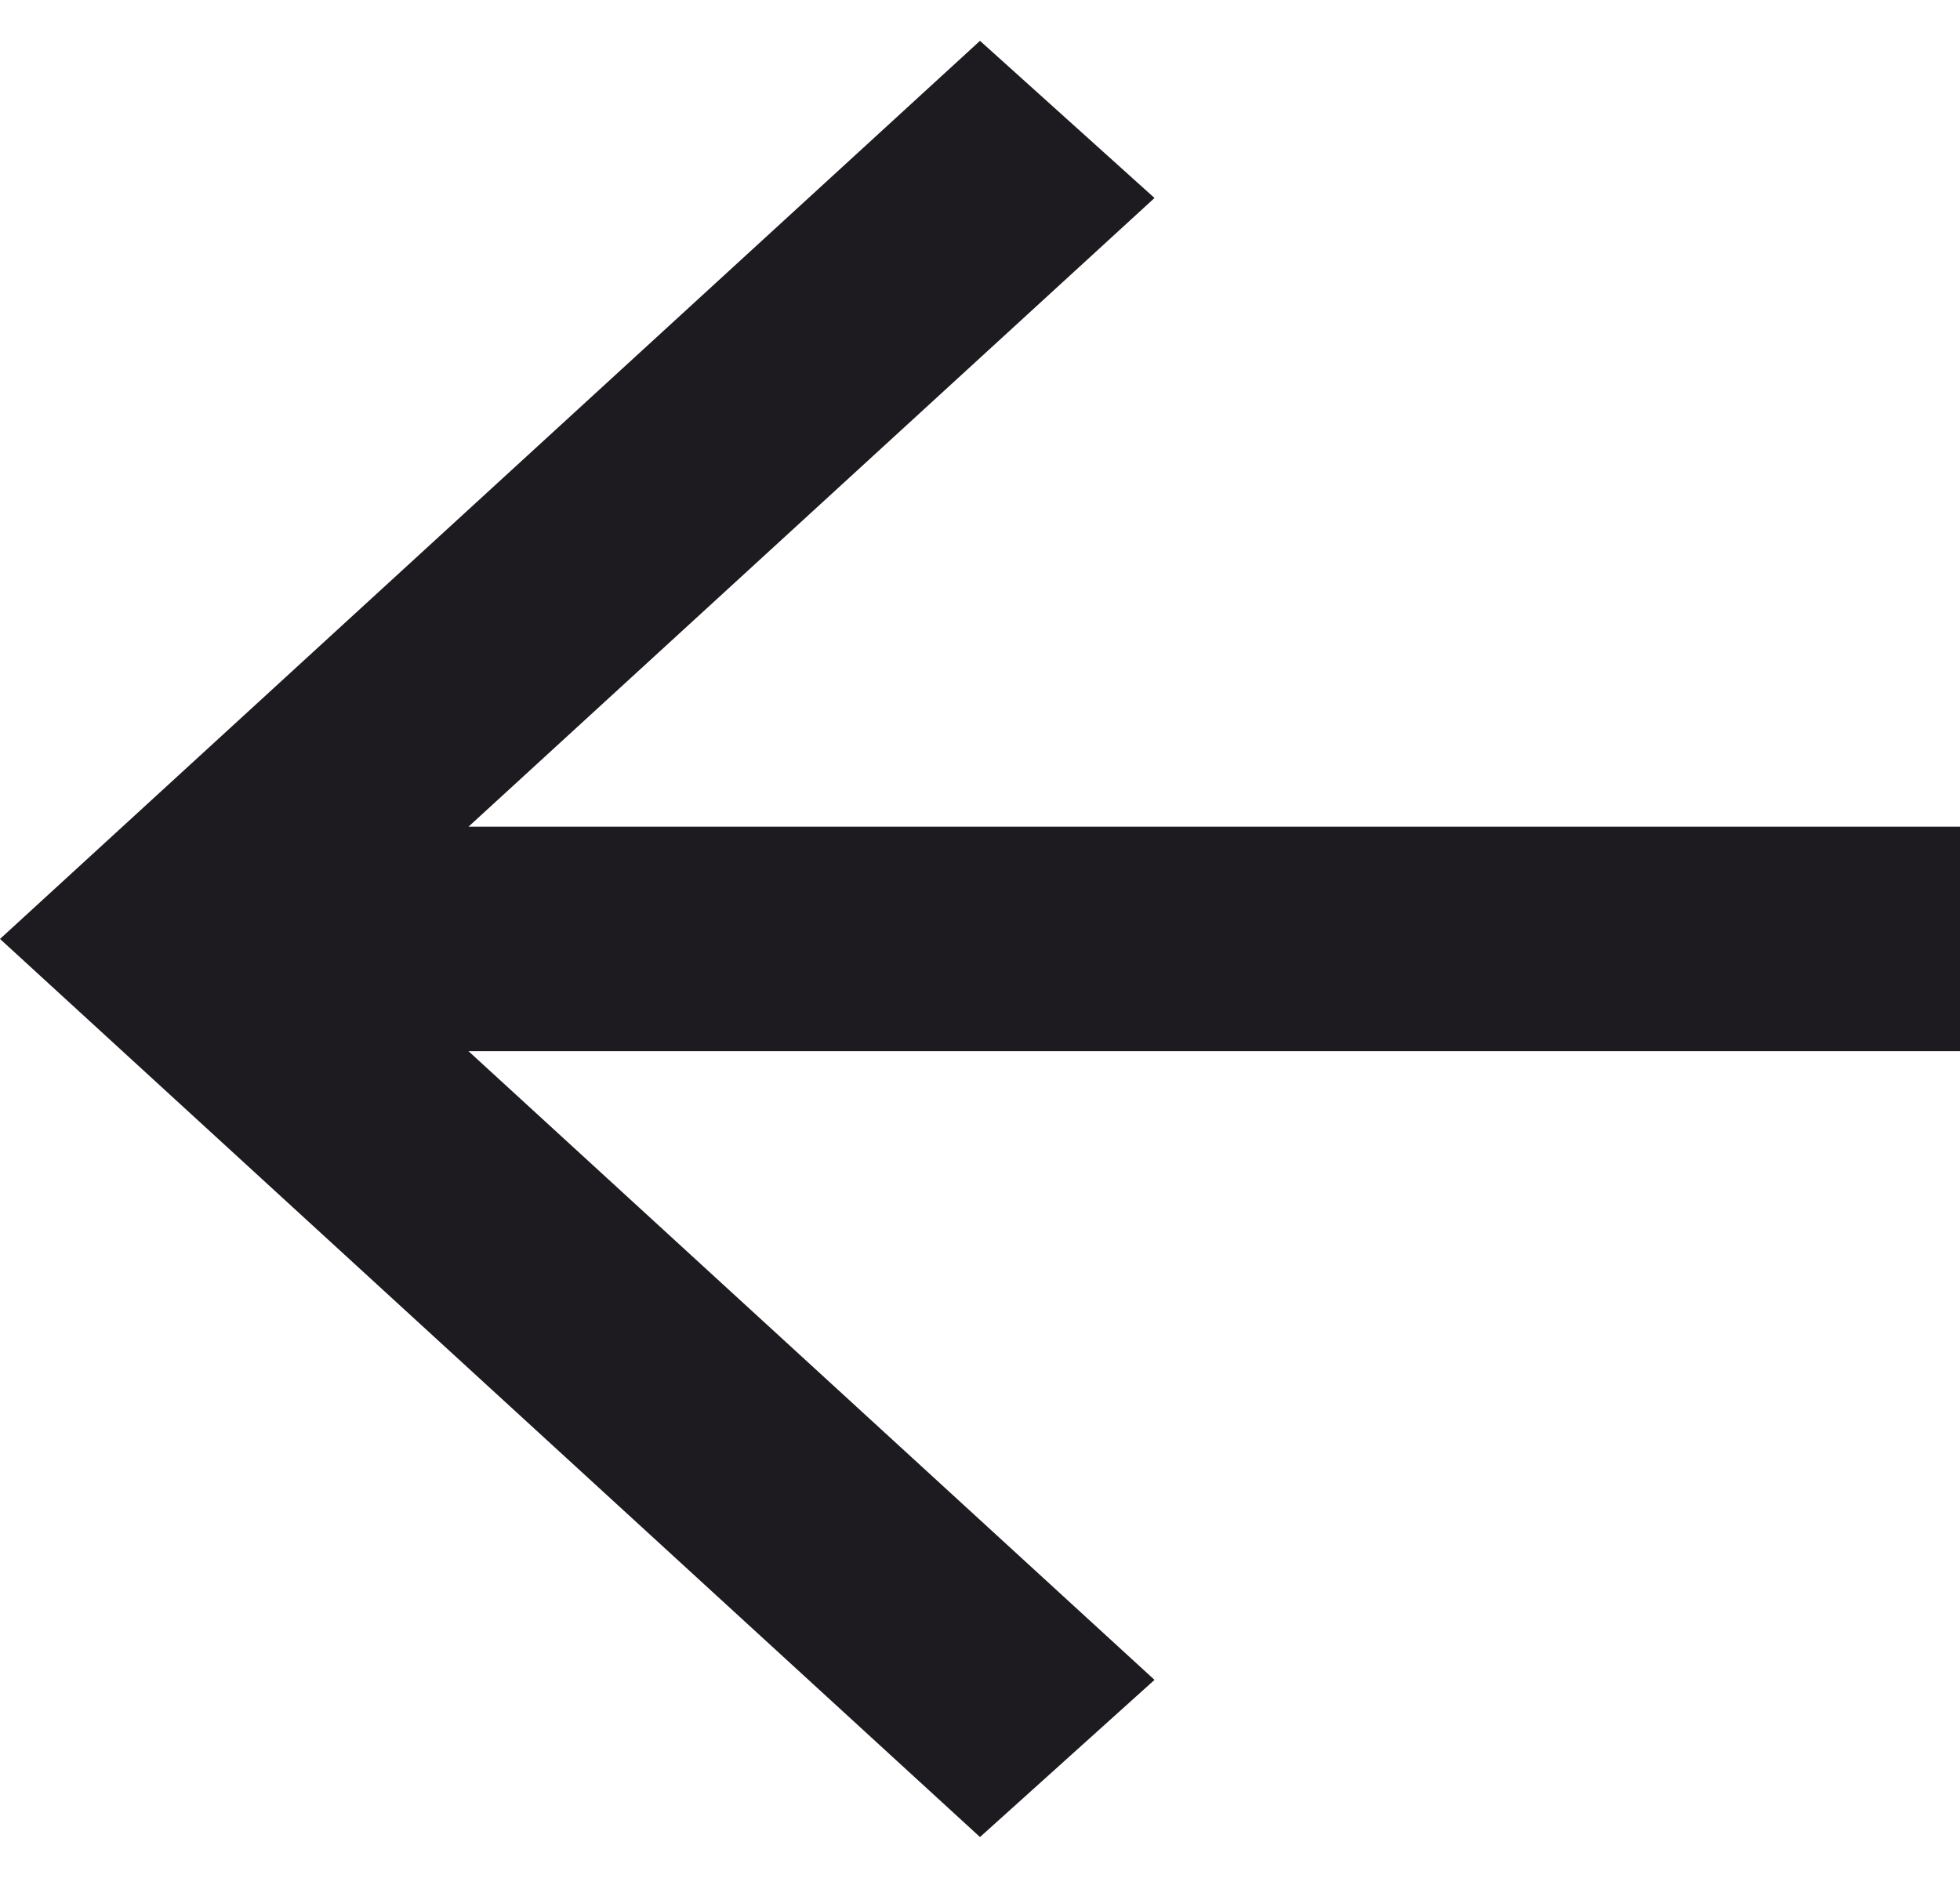 <svg width="24" height="23" viewBox="0 0 24 23" fill="none" xmlns="http://www.w3.org/2000/svg">
<path d="M5.737 12.875L14.137 20.575L12 22.5L0 11.5L12 0.5L14.137 2.425L5.737 10.125H24V12.875H5.737Z" fill="#1D1B20"/>
</svg>
